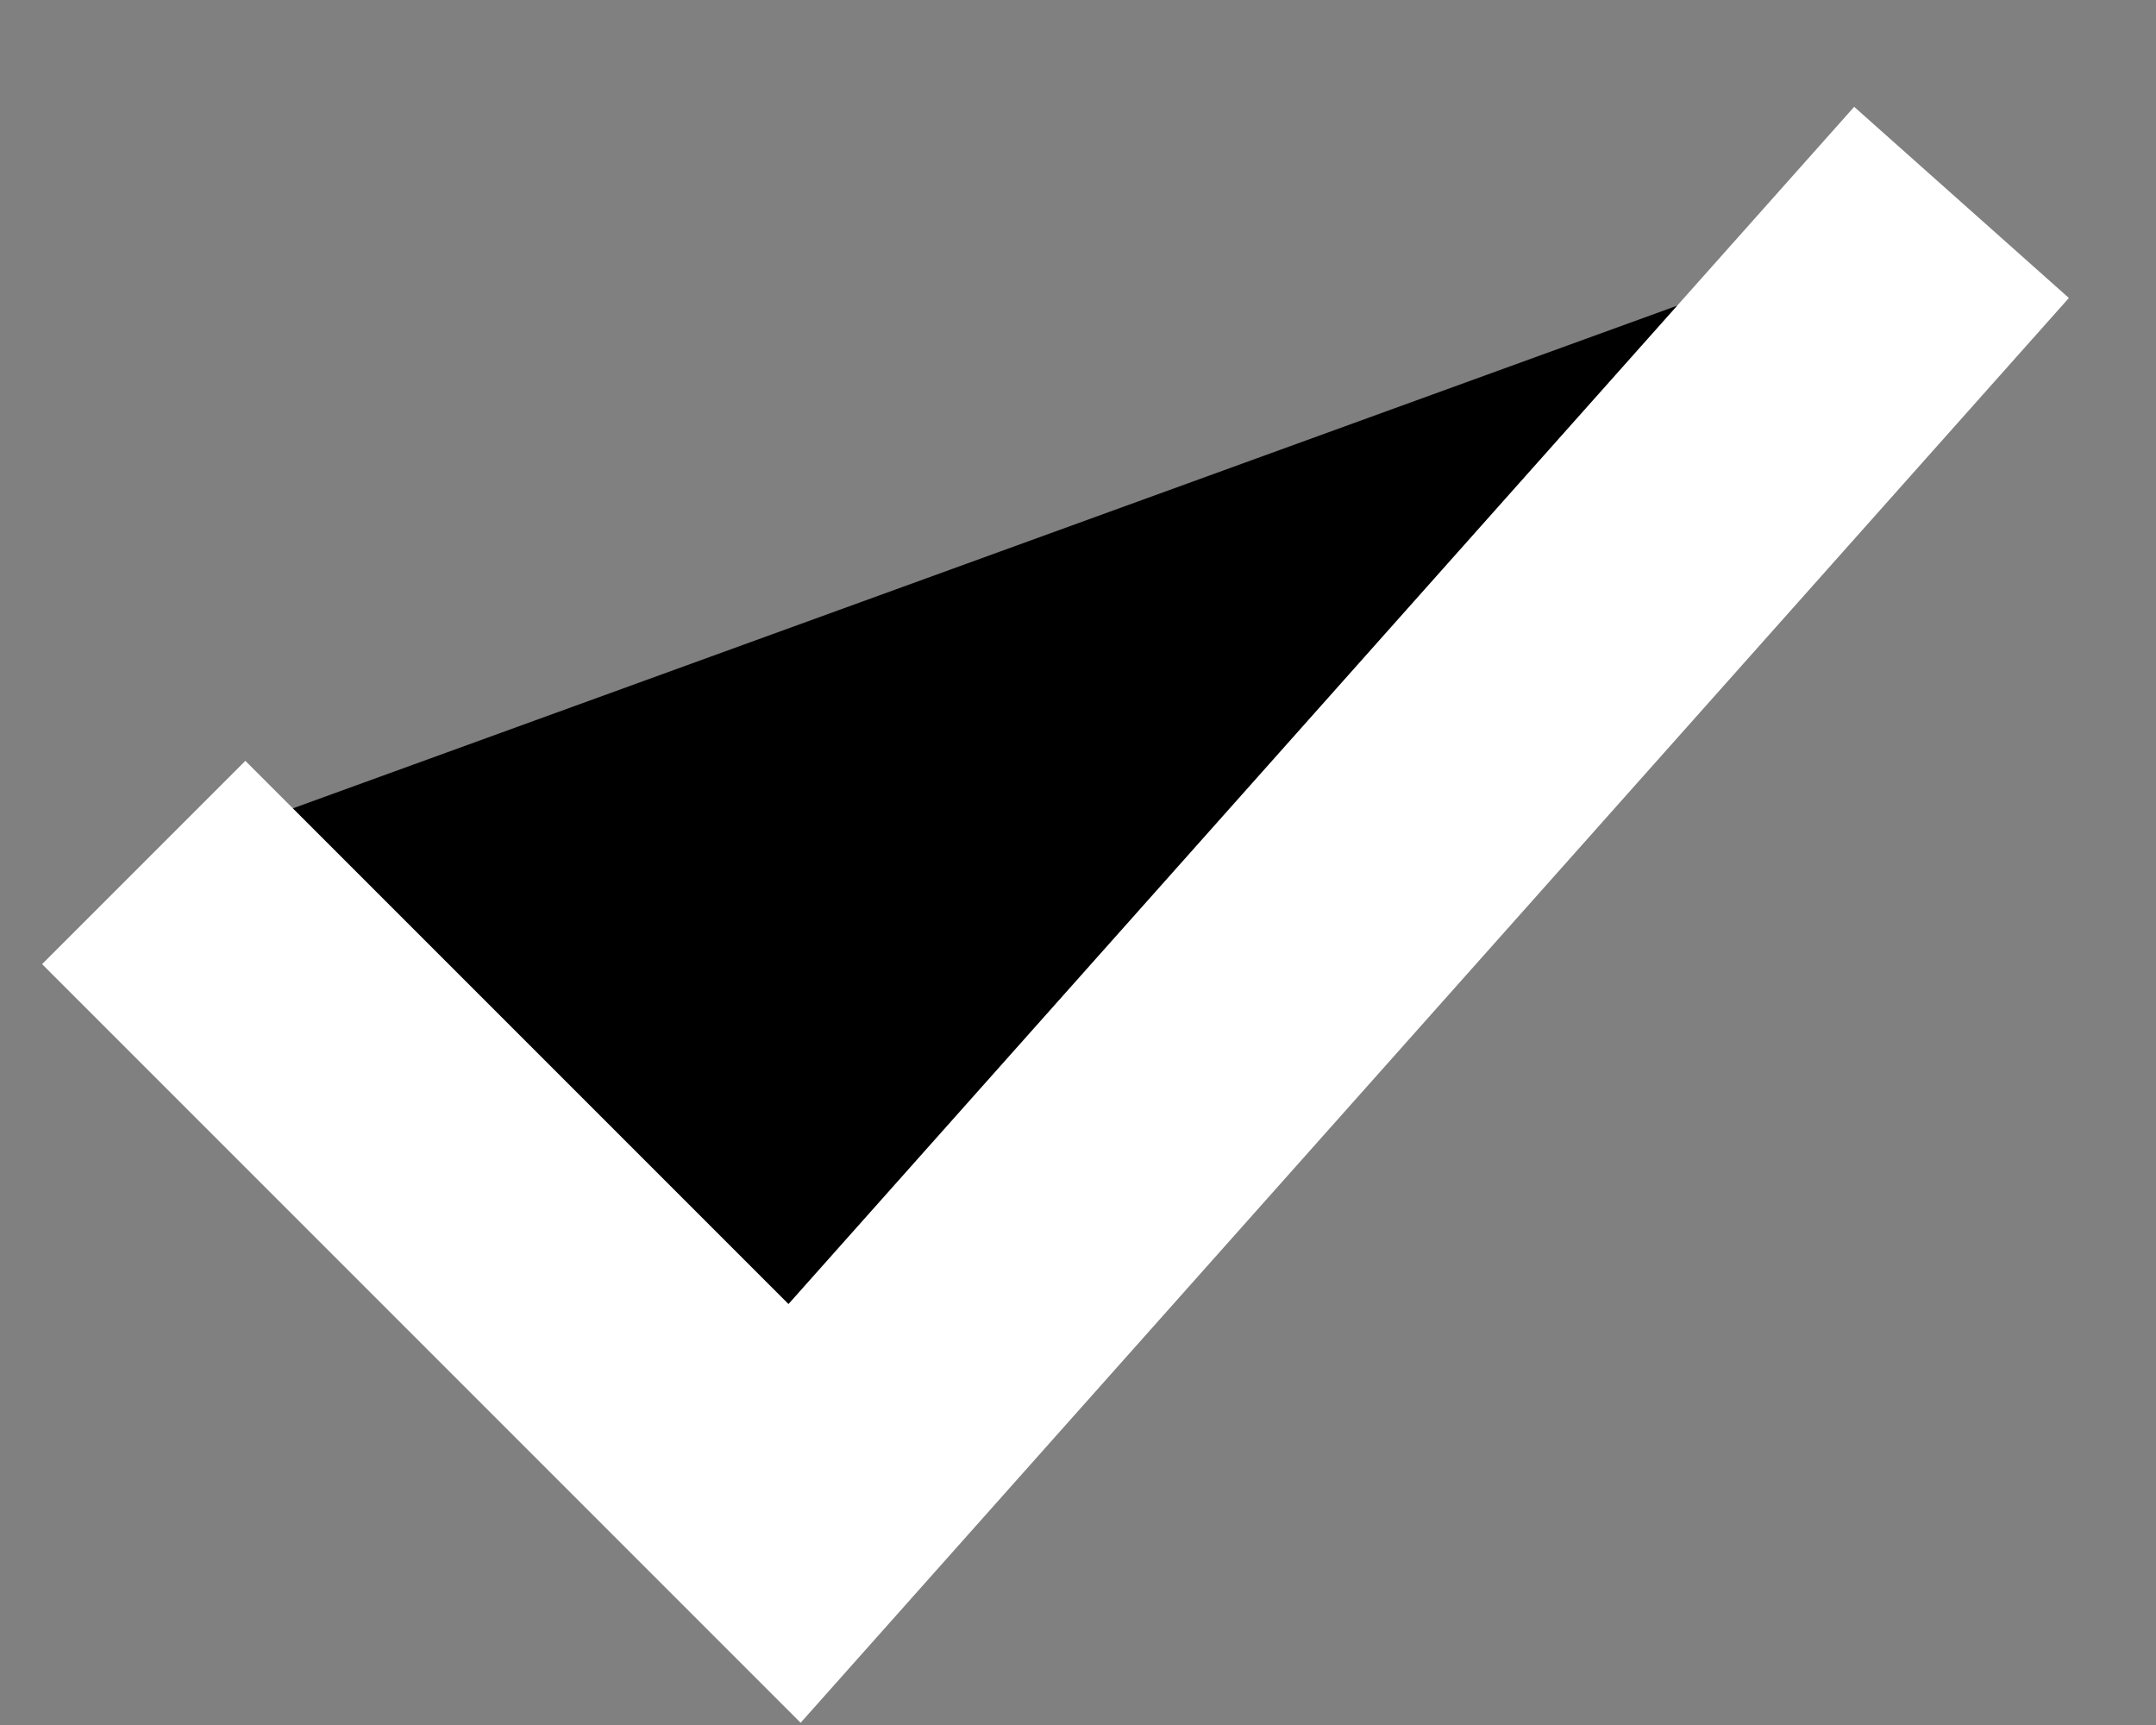 <svg width="15" height="12" viewBox="0 0 15 12" xmlns="http://www.w3.org/2000/svg">
<rect x="0" y="0" width="15" height="12" fill="#808080" stroke="none"/>
<path d="M1 6L5.528 10.528L13.647 1.408" stroke="white" stroke-width="2"/>
</svg>
